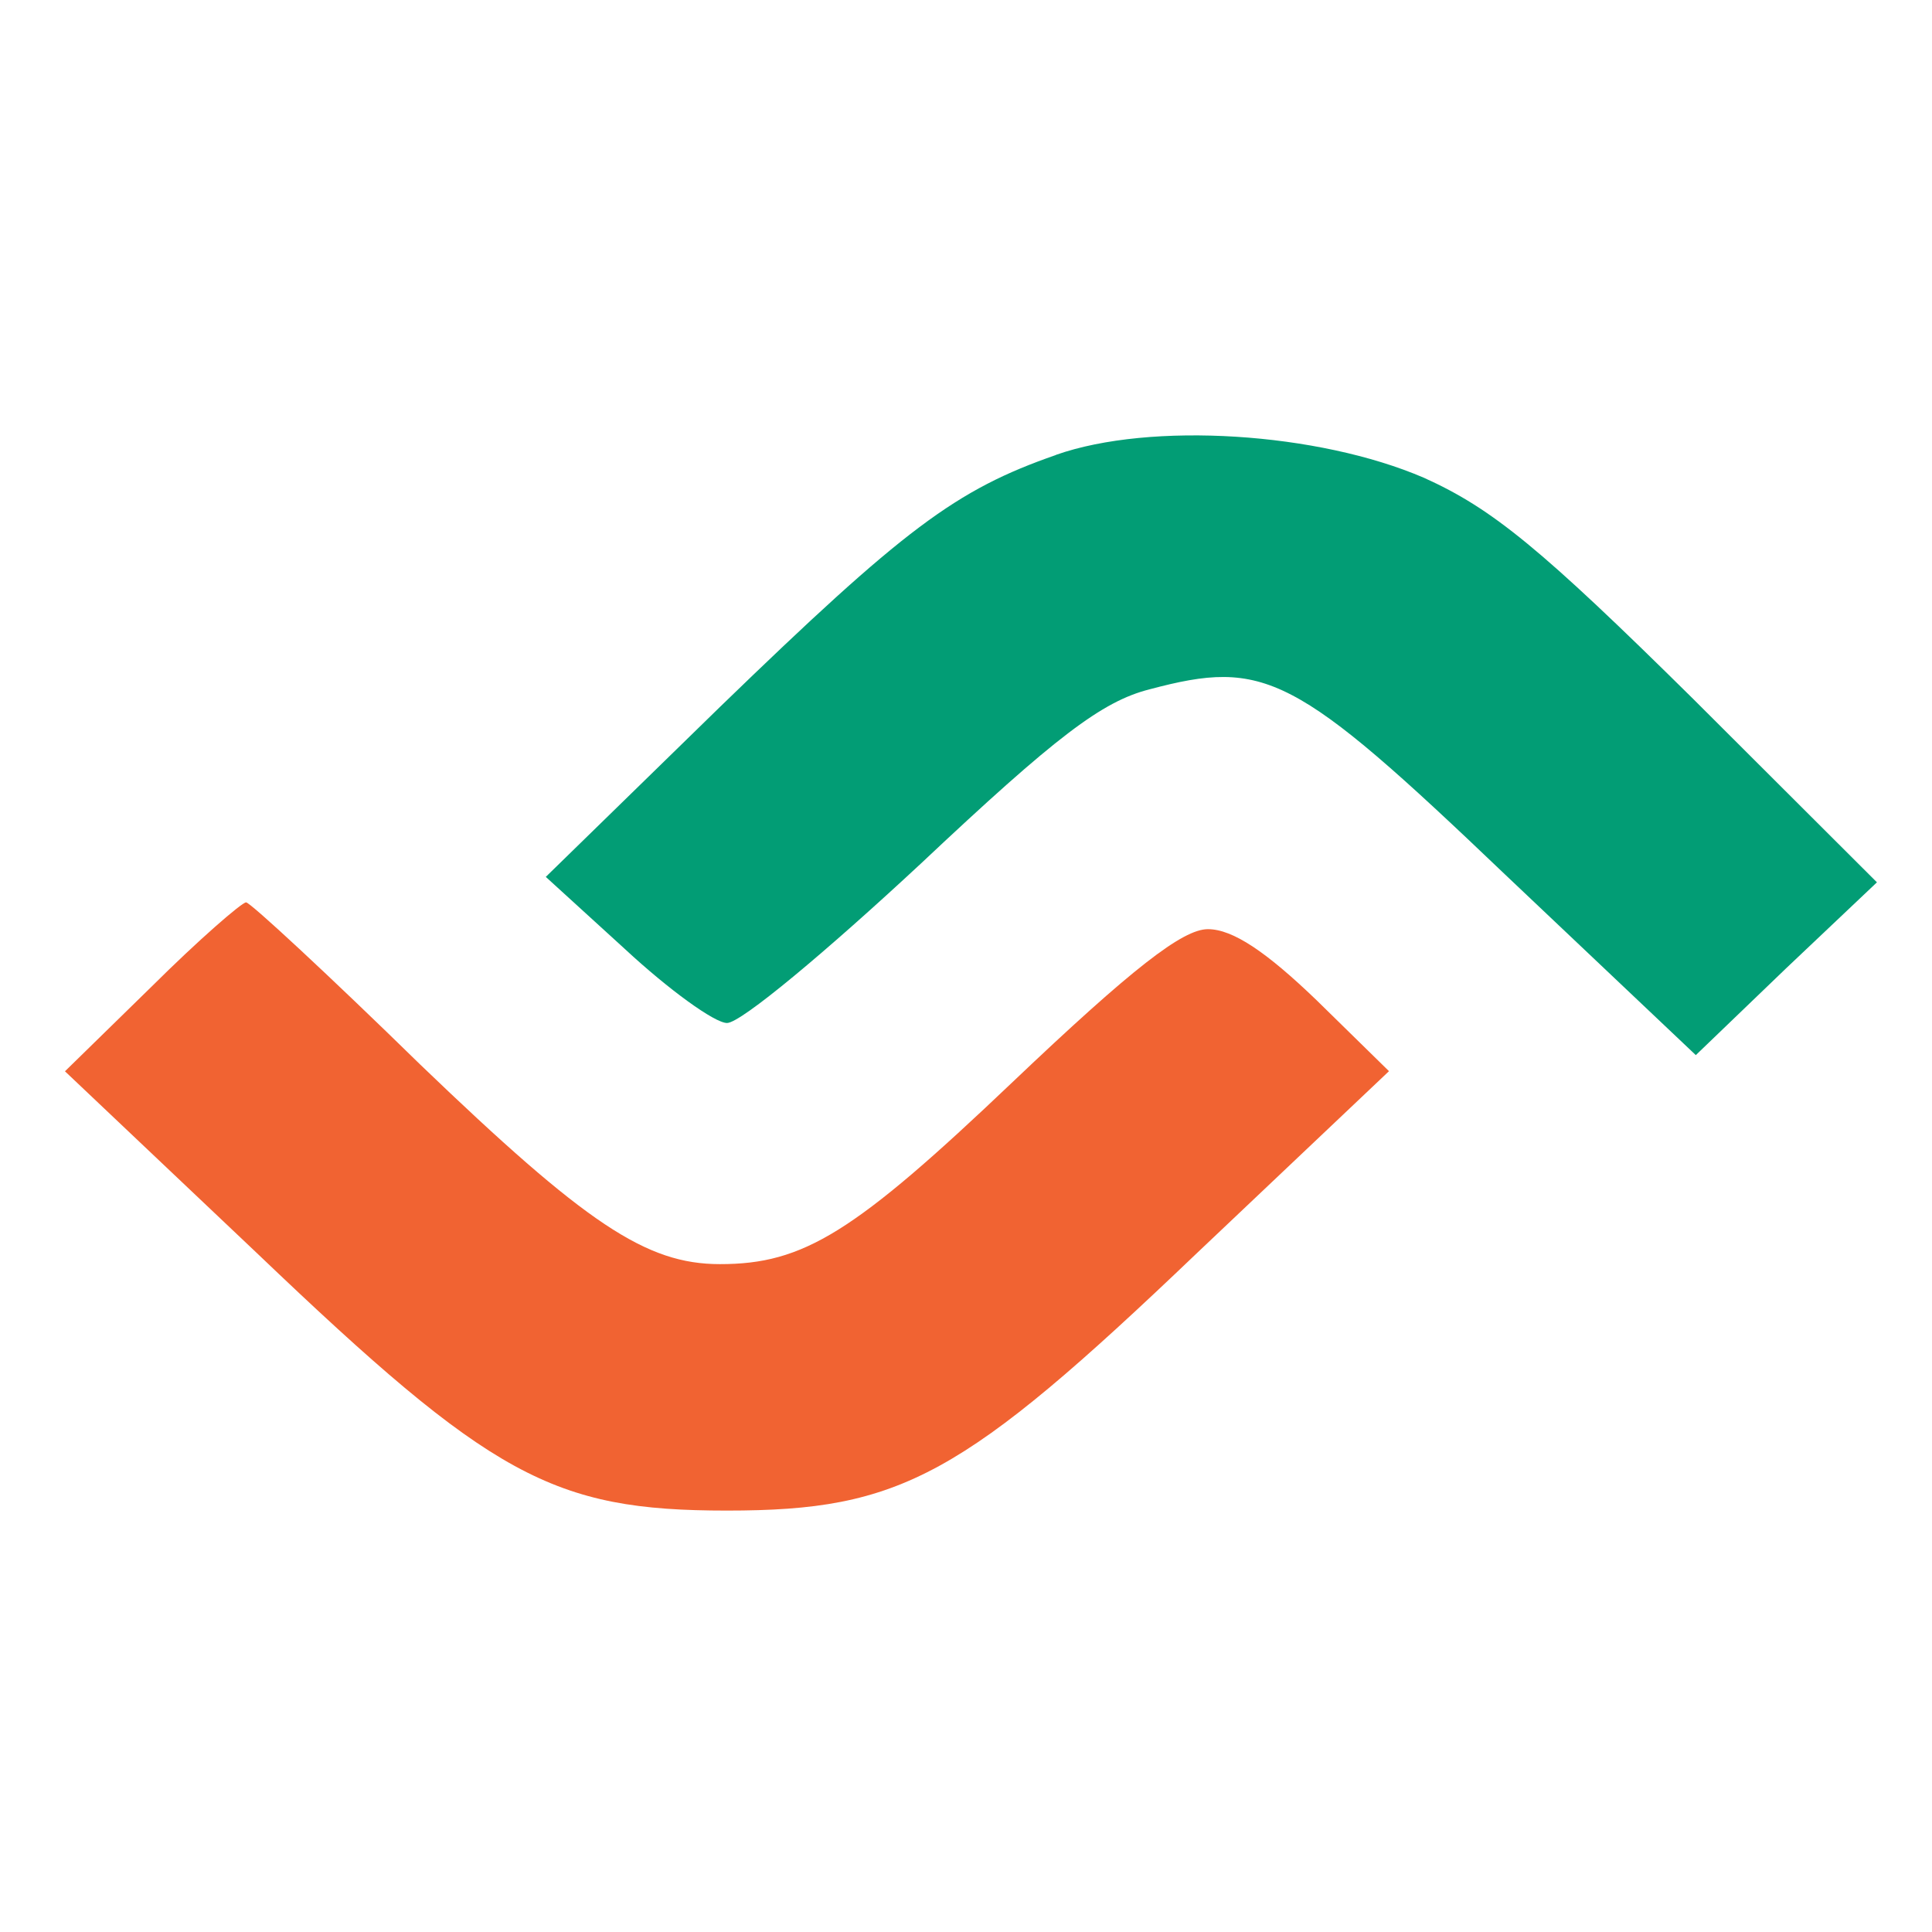 <svg xmlns="http://www.w3.org/2000/svg" version="1.0" width="16" viewBox="0 0 16 16" height="16"><path fill="#029d75" d="M8.745 3.768c-.83.288-1.258.61-2.782 2.086L4.52 7.262l.658.6c.358.332.74.61.843.61.116 0 .831-.6 1.605-1.32 1.12-1.054 1.5-1.343 1.893-1.443.958-.255 1.2-.133 2.943 1.531l1.582 1.498.75-.721.75-.71-1.523-1.52c-1.258-1.243-1.662-1.575-2.228-1.83-.877-.378-2.263-.466-3.048-.19z"/><path fill="#f16332" d="m1.254 8.172-.716.7L2.13 10.38c1.94 1.853 2.447 2.13 3.89 2.13s1.95-.277 3.89-2.13l1.593-1.509-.6-.588c-.416-.4-.693-.588-.9-.588-.208 0-.624.322-1.616 1.265-1.316 1.253-1.732 1.509-2.425 1.509-.611 0-1.108-.333-2.482-1.653-.761-.744-1.408-1.343-1.442-1.343-.035 0-.393.31-.785.7z"/></svg>